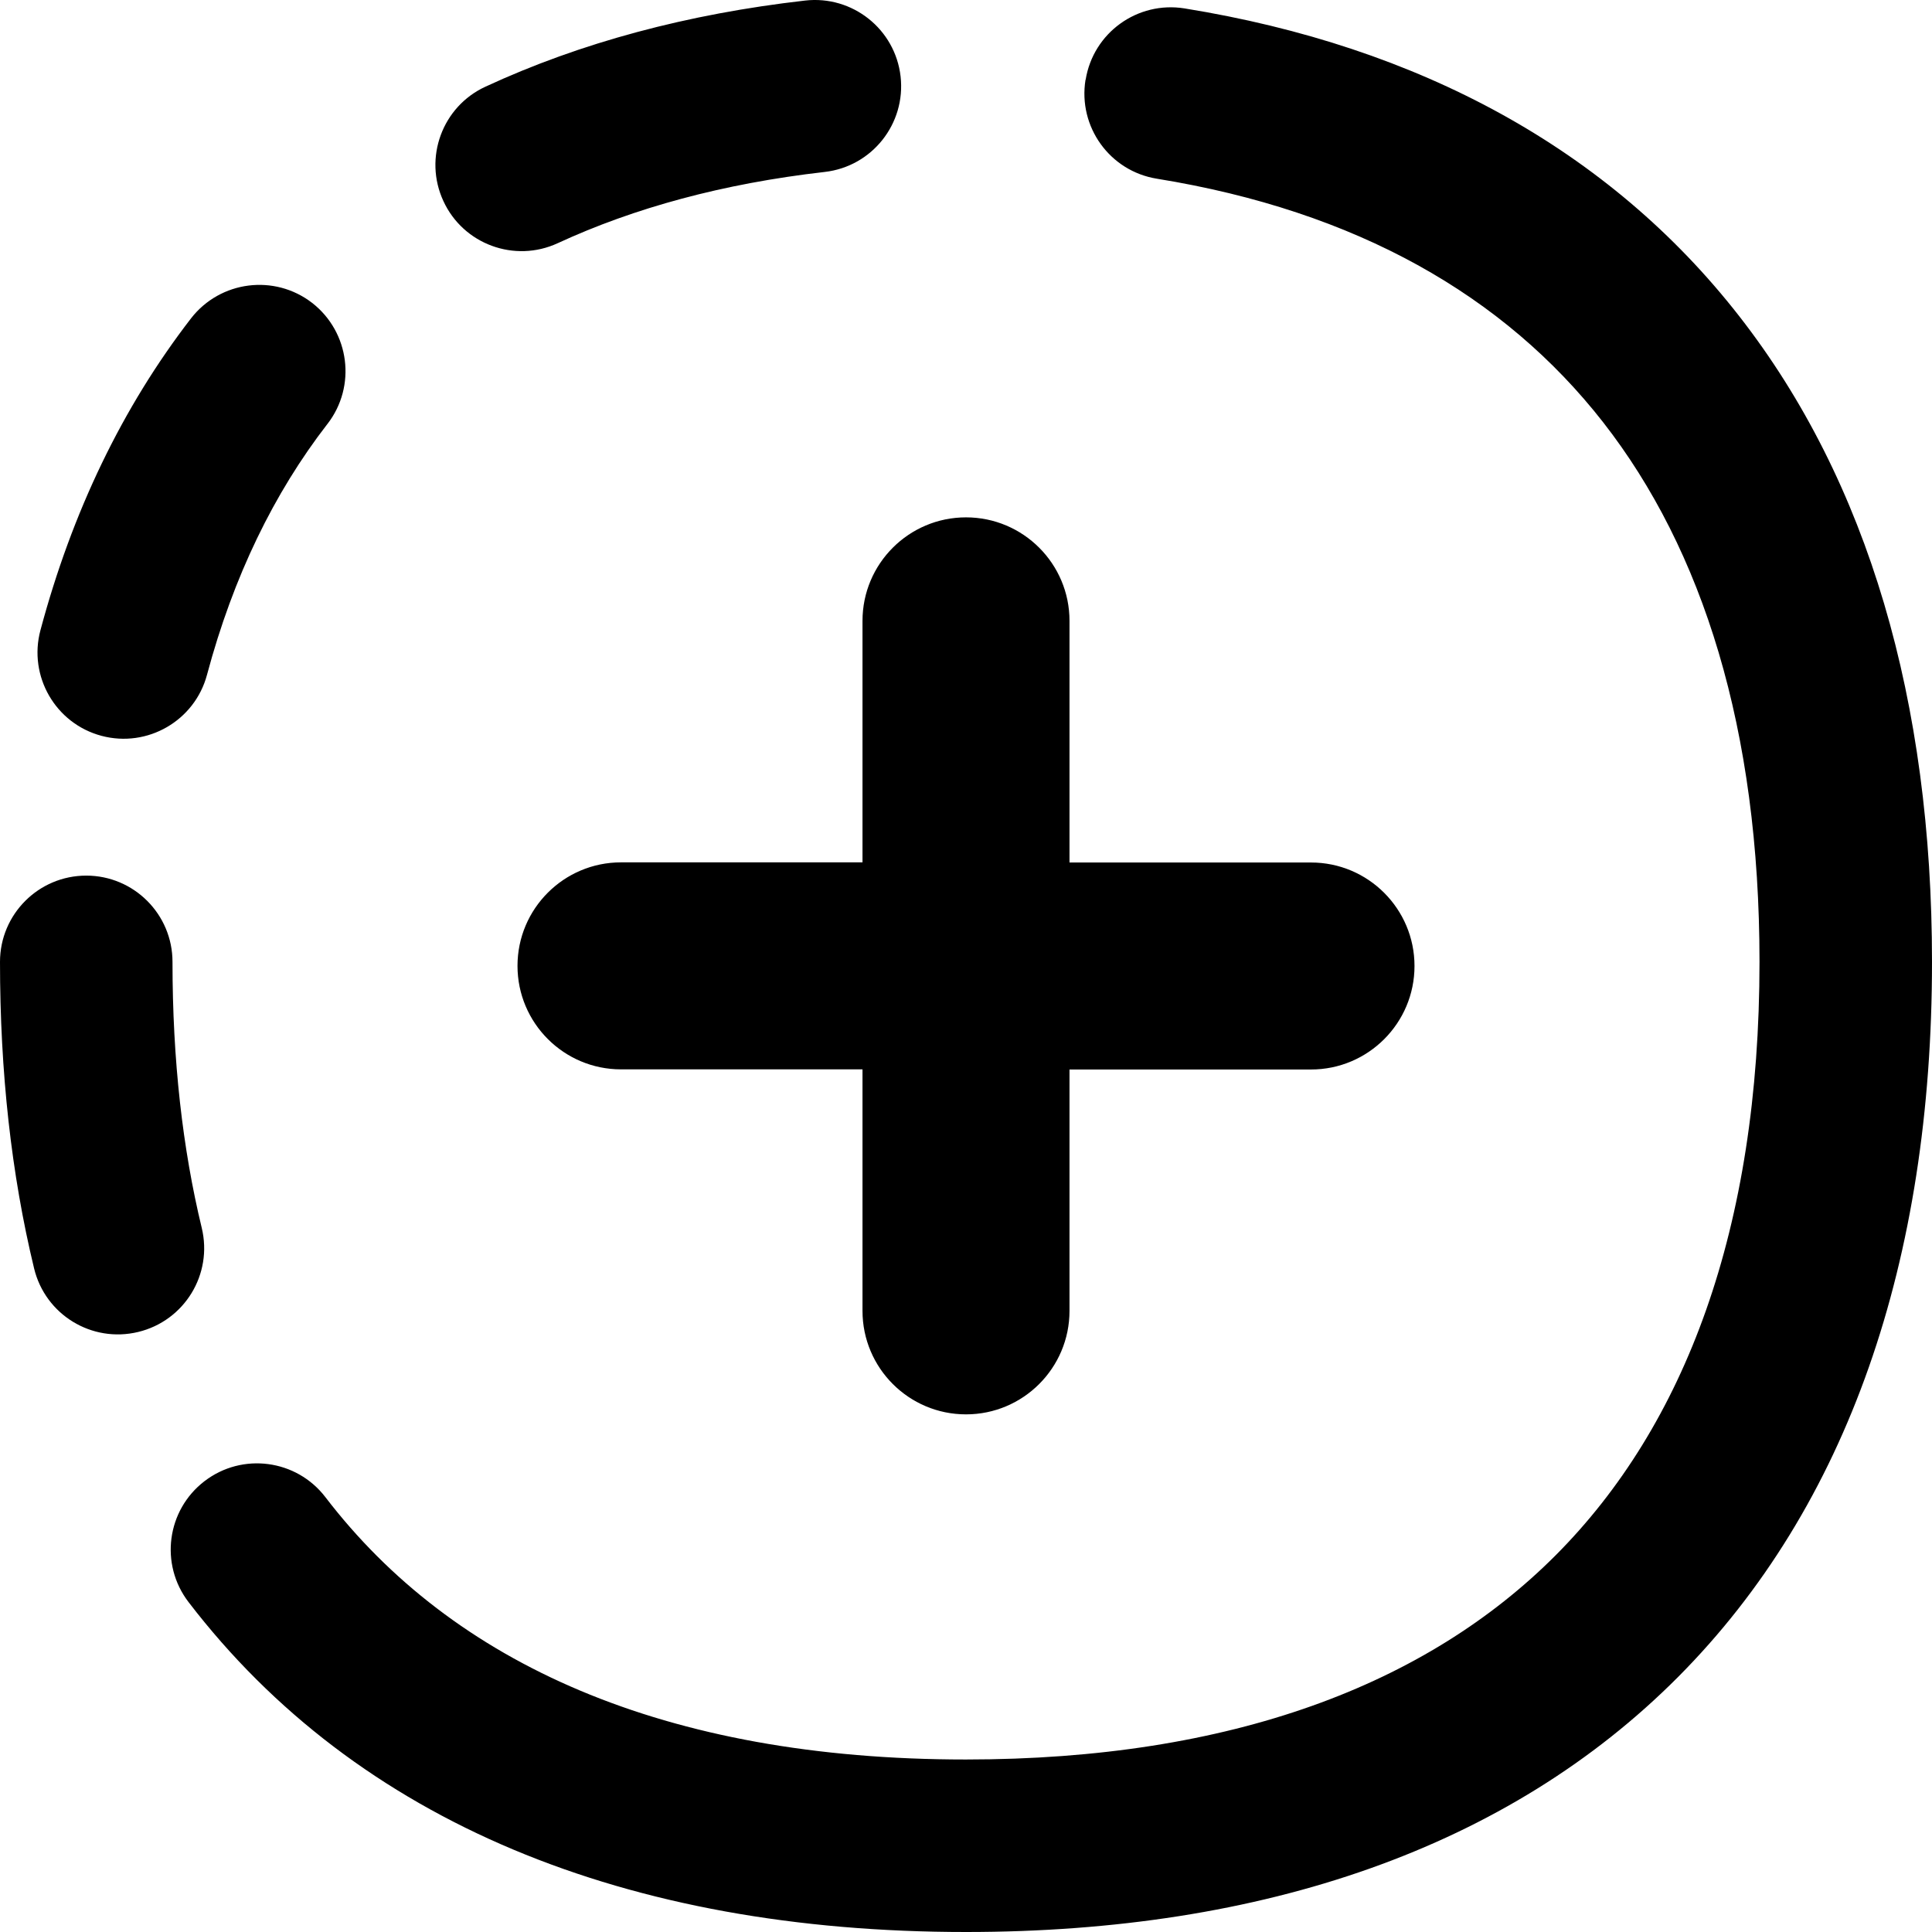<svg xmlns="http://www.w3.org/2000/svg" fill="none" viewBox="0 0 14 14" id="Story-Post--Streamline-Flex-Remix.svg" height="14" width="14"><desc>Story Post Streamline Icon: https://streamlinehq.com</desc><g id="story-post"><path id="Union" fill="#000000" fill-rule="evenodd" d="M6.526 0.554c0.039 0.343 -0.207 0.653 -0.55 0.692 -0.735 0.084 -1.38 0.26 -1.934 0.516 -0.313 0.145 -0.685 0.008 -0.829 -0.305 -0.145 -0.313 -0.008 -0.685 0.305 -0.829C4.209 0.308 4.985 0.101 5.834 0.004c0.343 -0.039 0.653 0.207 0.692 0.55Zm1.341 0.024c0.055 -0.341 0.376 -0.572 0.717 -0.517C10.286 0.336 11.661 1.083 12.603 2.291c0.937 1.201 1.397 2.794 1.397 4.679 0 2.164 -0.608 3.943 -1.839 5.181 -1.232 1.238 -3.005 1.849 -5.161 1.849 -2.457 0 -4.411 -0.795 -5.634 -2.391 -0.21 -0.274 -0.158 -0.666 0.116 -0.876 0.274 -0.21 0.666 -0.158 0.876 0.116 0.921 1.203 2.454 1.901 4.641 1.901 1.924 0 3.339 -0.542 4.275 -1.481 0.936 -0.94 1.476 -2.363 1.476 -4.299 0 -1.687 -0.411 -2.985 -1.133 -3.91 -0.717 -0.918 -1.788 -1.531 -3.234 -1.765 -0.341 -0.055 -0.572 -0.376 -0.517 -0.717ZM0.625 6.345c0.345 0 0.625 0.28 0.625 0.625 0 0.711 0.073 1.354 0.212 1.928 0.081 0.336 -0.125 0.673 -0.461 0.754 -0.336 0.081 -0.673 -0.125 -0.754 -0.461C0.082 8.509 0 7.766 0 6.97c0 -0.345 0.28 -0.625 0.625 -0.625Zm1.748 -3.273c0.211 -0.273 0.161 -0.665 -0.111 -0.877 -0.273 -0.211 -0.665 -0.161 -0.877 0.111C0.886 2.952 0.522 3.711 0.293 4.567c-0.089 0.333 0.109 0.676 0.442 0.765 0.333 0.089 0.676 -0.109 0.765 -0.442 0.191 -0.714 0.486 -1.318 0.872 -1.817Zm5.377 1.427c0 -0.414 -0.336 -0.75 -0.75 -0.75 -0.414 0 -0.75 0.336 -0.75 0.75v1.75l-1.75 -0c-0.414 0 -0.75 0.336 -0.75 0.75 0 0.414 0.336 0.75 0.75 0.75h1.75v1.75c0 0.414 0.336 0.75 0.75 0.75 0.414 0 0.75 -0.336 0.75 -0.75V7.75h1.75c0.414 0 0.75 -0.336 0.75 -0.75 0 -0.414 -0.336 -0.75 -0.75 -0.75H7.75V4.5Z" clip-rule="evenodd" stroke-width="1"></path></g></svg>